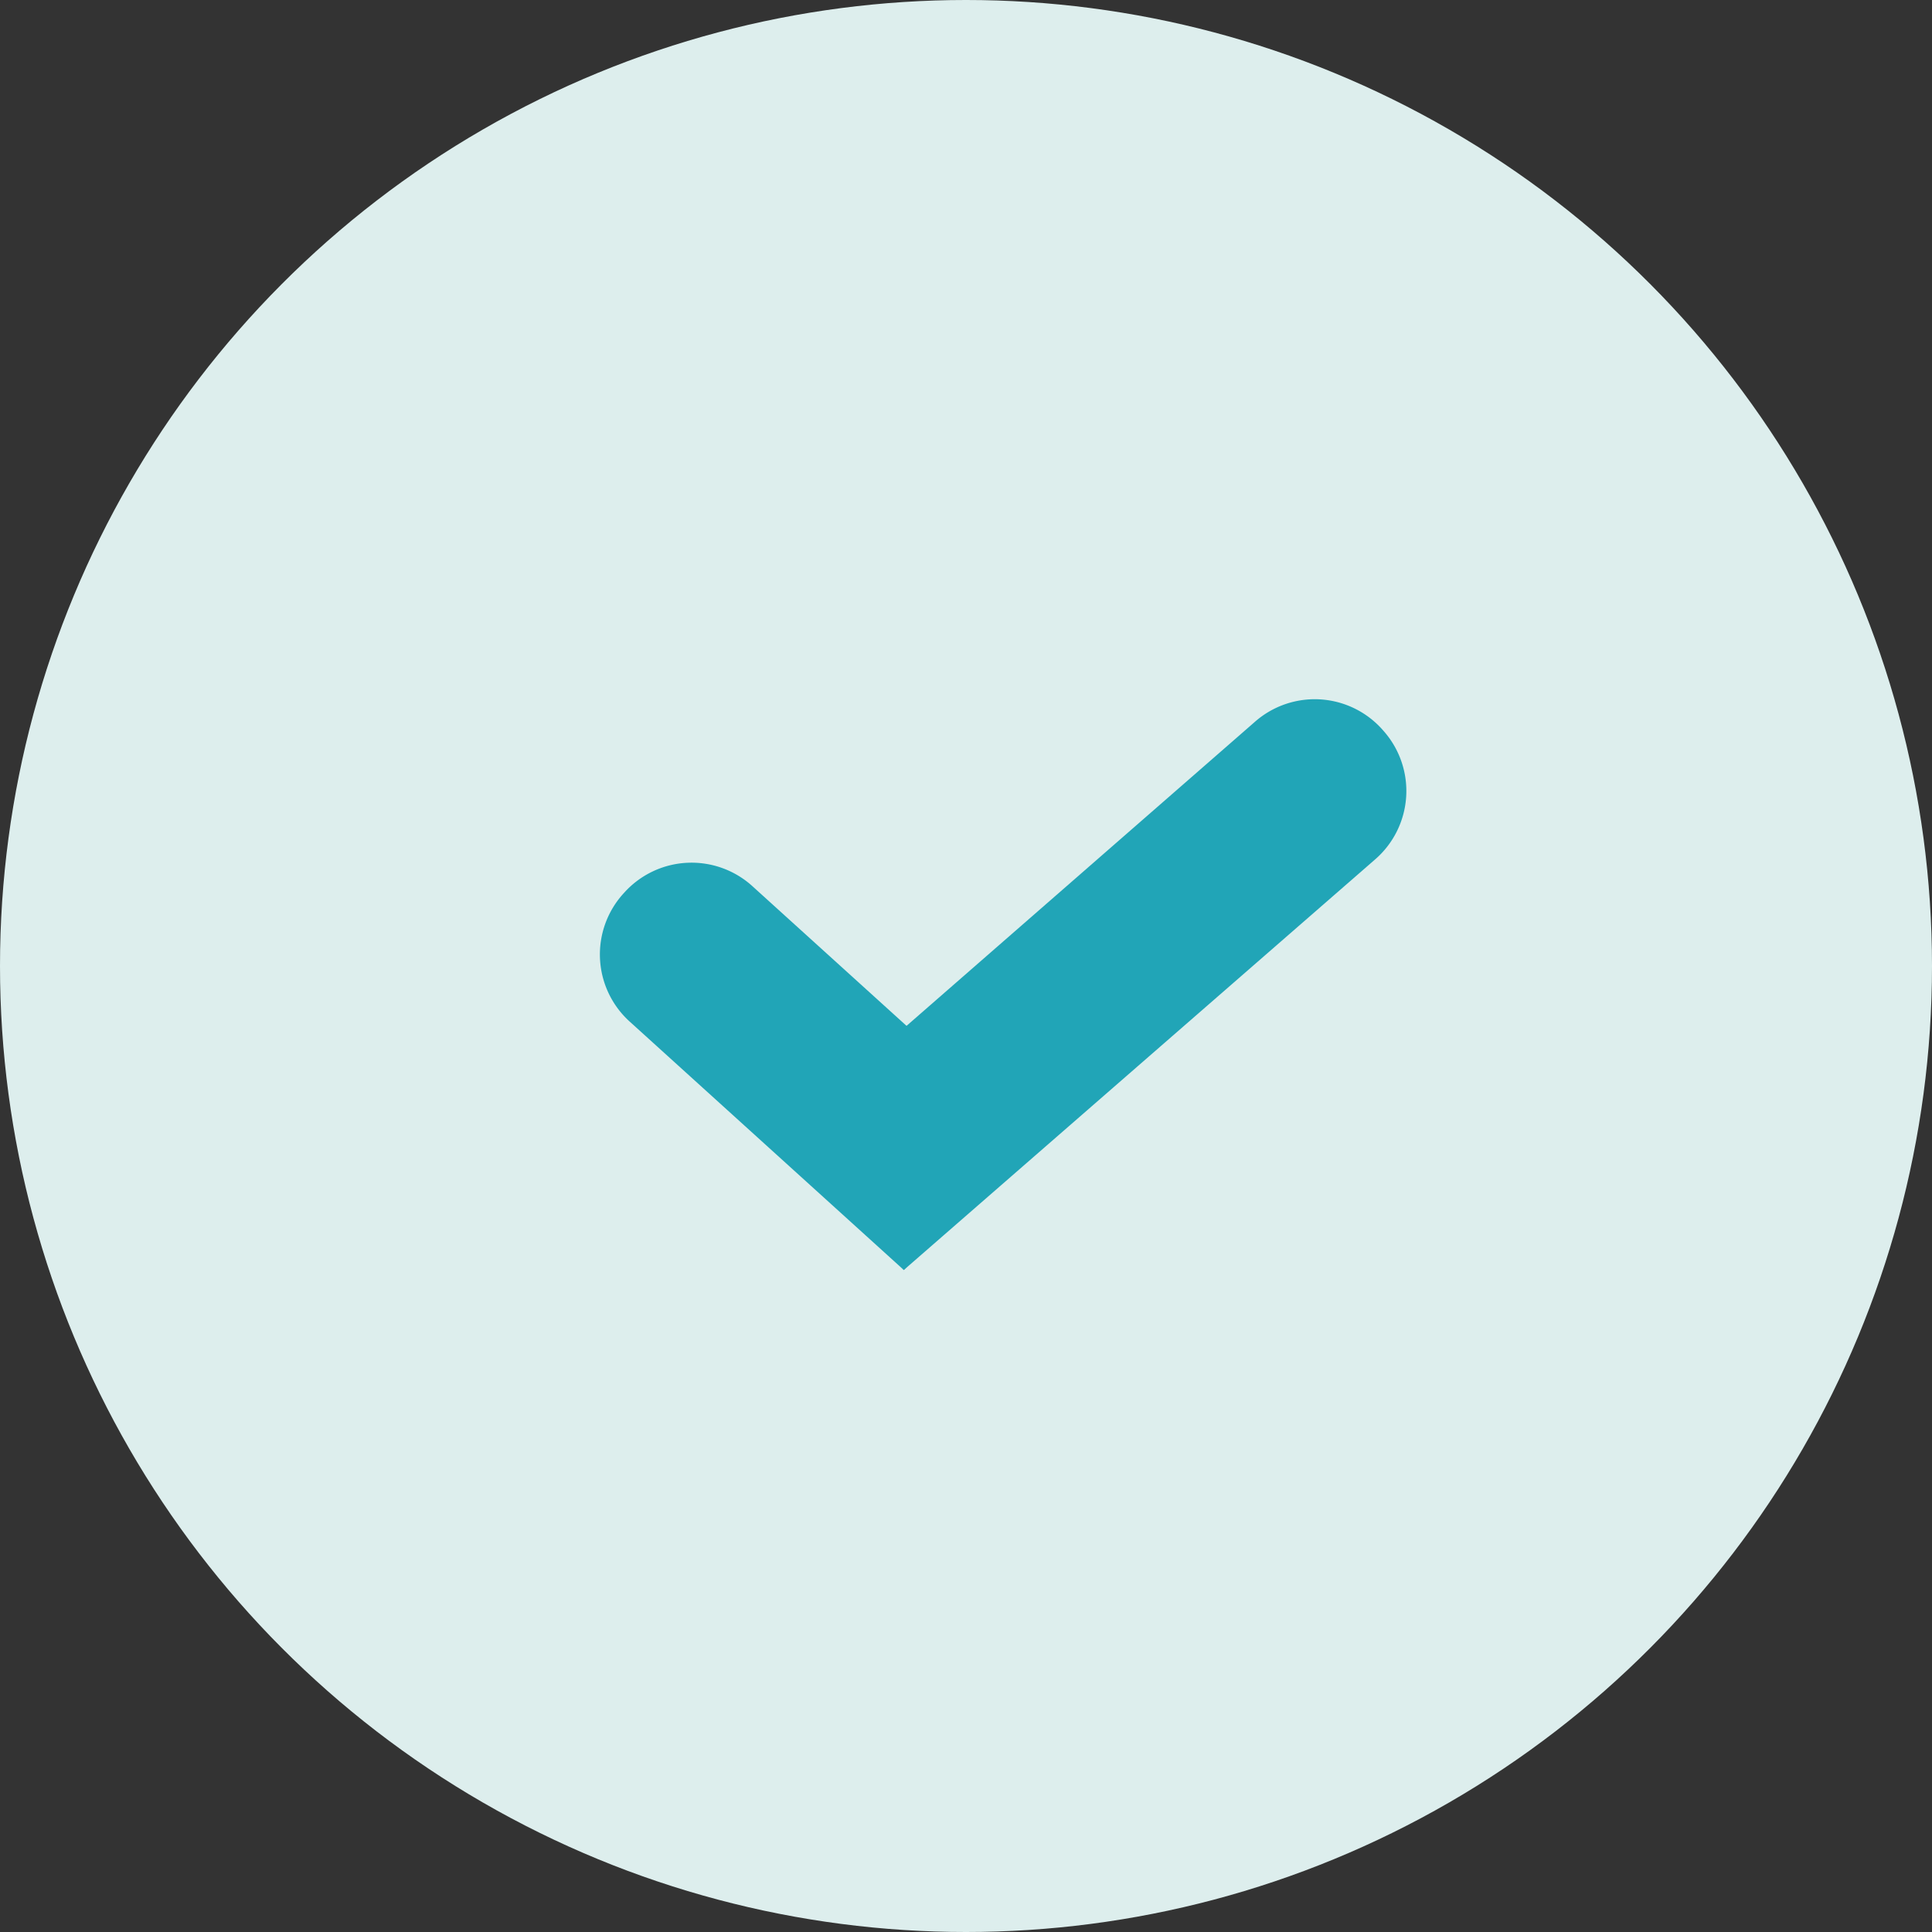 <svg id="Слой_1" data-name="Слой 1" xmlns="http://www.w3.org/2000/svg" viewBox="0 0 64 64"><rect x="0" y="0" width="64" height="64" fill="#333333" stroke="none"/><defs><style>.cls-1{fill:#ddeeed;}.cls-2{fill:#21a5b7;}</style></defs><circle class="cls-1" cx="32" cy="32" r="32"/><path class="cls-2" d="M29.94,42.07l-9.06-8.21a3,3,0,0,1-.21-4.28h0a3,3,0,0,1,4.27-.21L34,37.58Z"/><path class="cls-2" d="M29.94,42.07l15.6-13.59a3,3,0,0,0,.29-4.27h0a3,3,0,0,0-4.27-.29L26,37.5Z"/></svg>